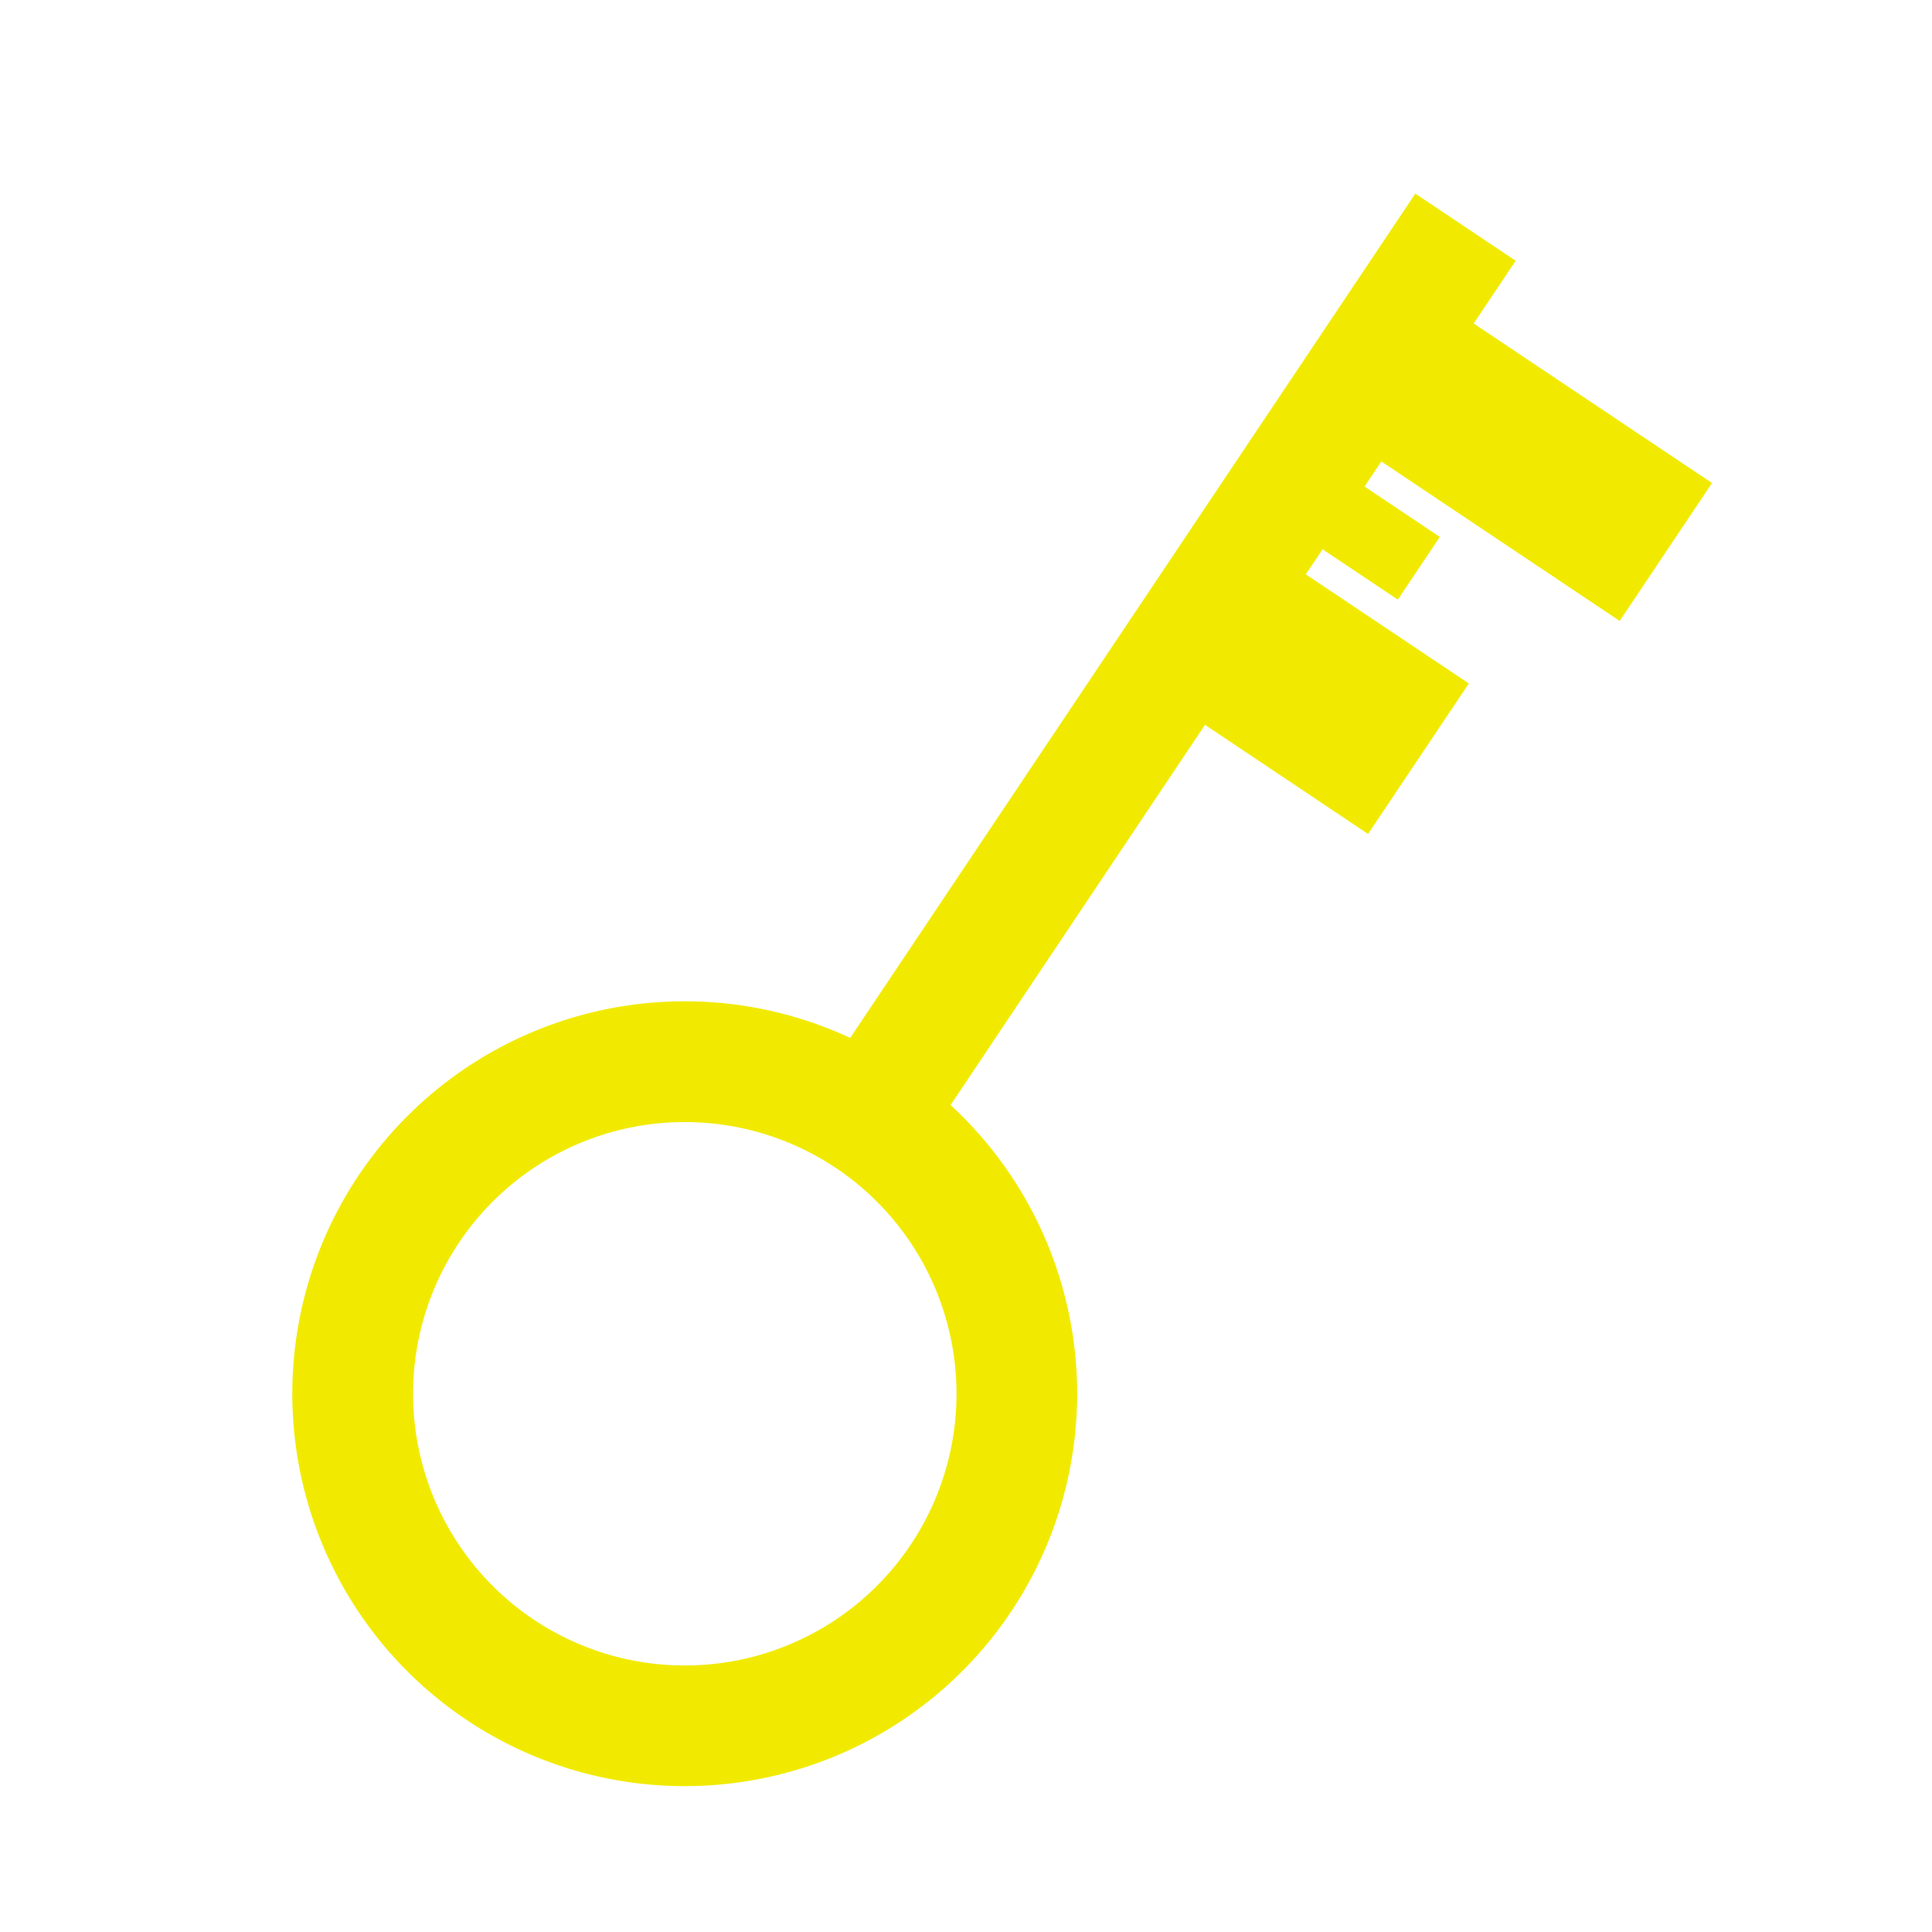 <?xml version="1.0" encoding="UTF-8" standalone="no"?>
<svg
   xmlns:dc="http://purl.org/dc/elements/1.1/"
   xmlns:cc="http://creativecommons.org/ns#"
   xmlns:rdf="http://www.w3.org/1999/02/22-rdf-syntax-ns#"
   xmlns:svg="http://www.w3.org/2000/svg"
   xmlns="http://www.w3.org/2000/svg"
   xmlns:sodipodi="http://sodipodi.sourceforge.net/DTD/sodipodi-0.dtd"
   xmlns:inkscape="http://www.inkscape.org/namespaces/inkscape"
   width="128"
   height="128"
   viewBox="0 0 33.867 33.867"
   version="1.1"
   id="svg8"
   inkscape:version="1.0.2 (e86c870879, 2021-01-15)"
   sodipodi:docname="key.svg">
  <defs
     id="defs2" />
  <sodipodi:namedview
     id="base"
     pagecolor="#ffffff"
     bordercolor="#666666"
     borderopacity="1.0"
     inkscape:pageopacity="0.0"
     inkscape:pageshadow="2"
     inkscape:zoom="2.8"
     inkscape:cx="63.20473"
     inkscape:cy="85.297897"
     inkscape:document-units="mm"
     inkscape:current-layer="layer1"
     inkscape:document-rotation="0"
     showgrid="true"
     units="px"
     inkscape:snap-object-midpoints="true"
     inkscape:snap-center="true"
     inkscape:window-width="1920"
     inkscape:window-height="1015"
     inkscape:window-x="1680"
     inkscape:window-y="40"
     inkscape:window-maximized="1">
    <inkscape:grid
       type="xygrid"
       id="grid833"
       empspacing="32" />
  </sodipodi:namedview>
  <g
     inkscape:label="Calque 1"
     inkscape:groupmode="layer"
     id="layer1">
    <path
       id="path839"
       style="fill:#f1ea00;fill-opacity:1;stroke:none;stroke-width:0.529;stroke-linecap:round;stroke-linejoin:round;paint-order:markers stroke fill"
       d="M 24.81,3.394 14.904,18.194 a 6.879,6.879 0 0 0 -8.618,2.411 6.879,6.879 0 0 0 1.891,9.543 6.879,6.879 0 0 0 9.543,-1.891 6.879,6.879 0 0 0 -1.057,-8.886 l 4.46,-6.665 2.858,1.913 L 25.748,11.981 22.89,10.068 23.184,9.629 24.503,10.511 25.239,9.412 23.92,8.529 24.214,8.089 28.392,10.885 30.011,8.467 25.833,5.671 26.569,4.571 Z M 14.633,20.461 a 4.762,4.762 0 0 1 0.02,0.013 4.762,4.762 0 0 1 1.309,6.607 4.762,4.762 0 0 1 -6.607,1.309 4.762,4.762 0 0 1 -1.309,-6.607 4.762,4.762 0 0 1 6.587,-1.322 z" />
  </g>
</svg>
